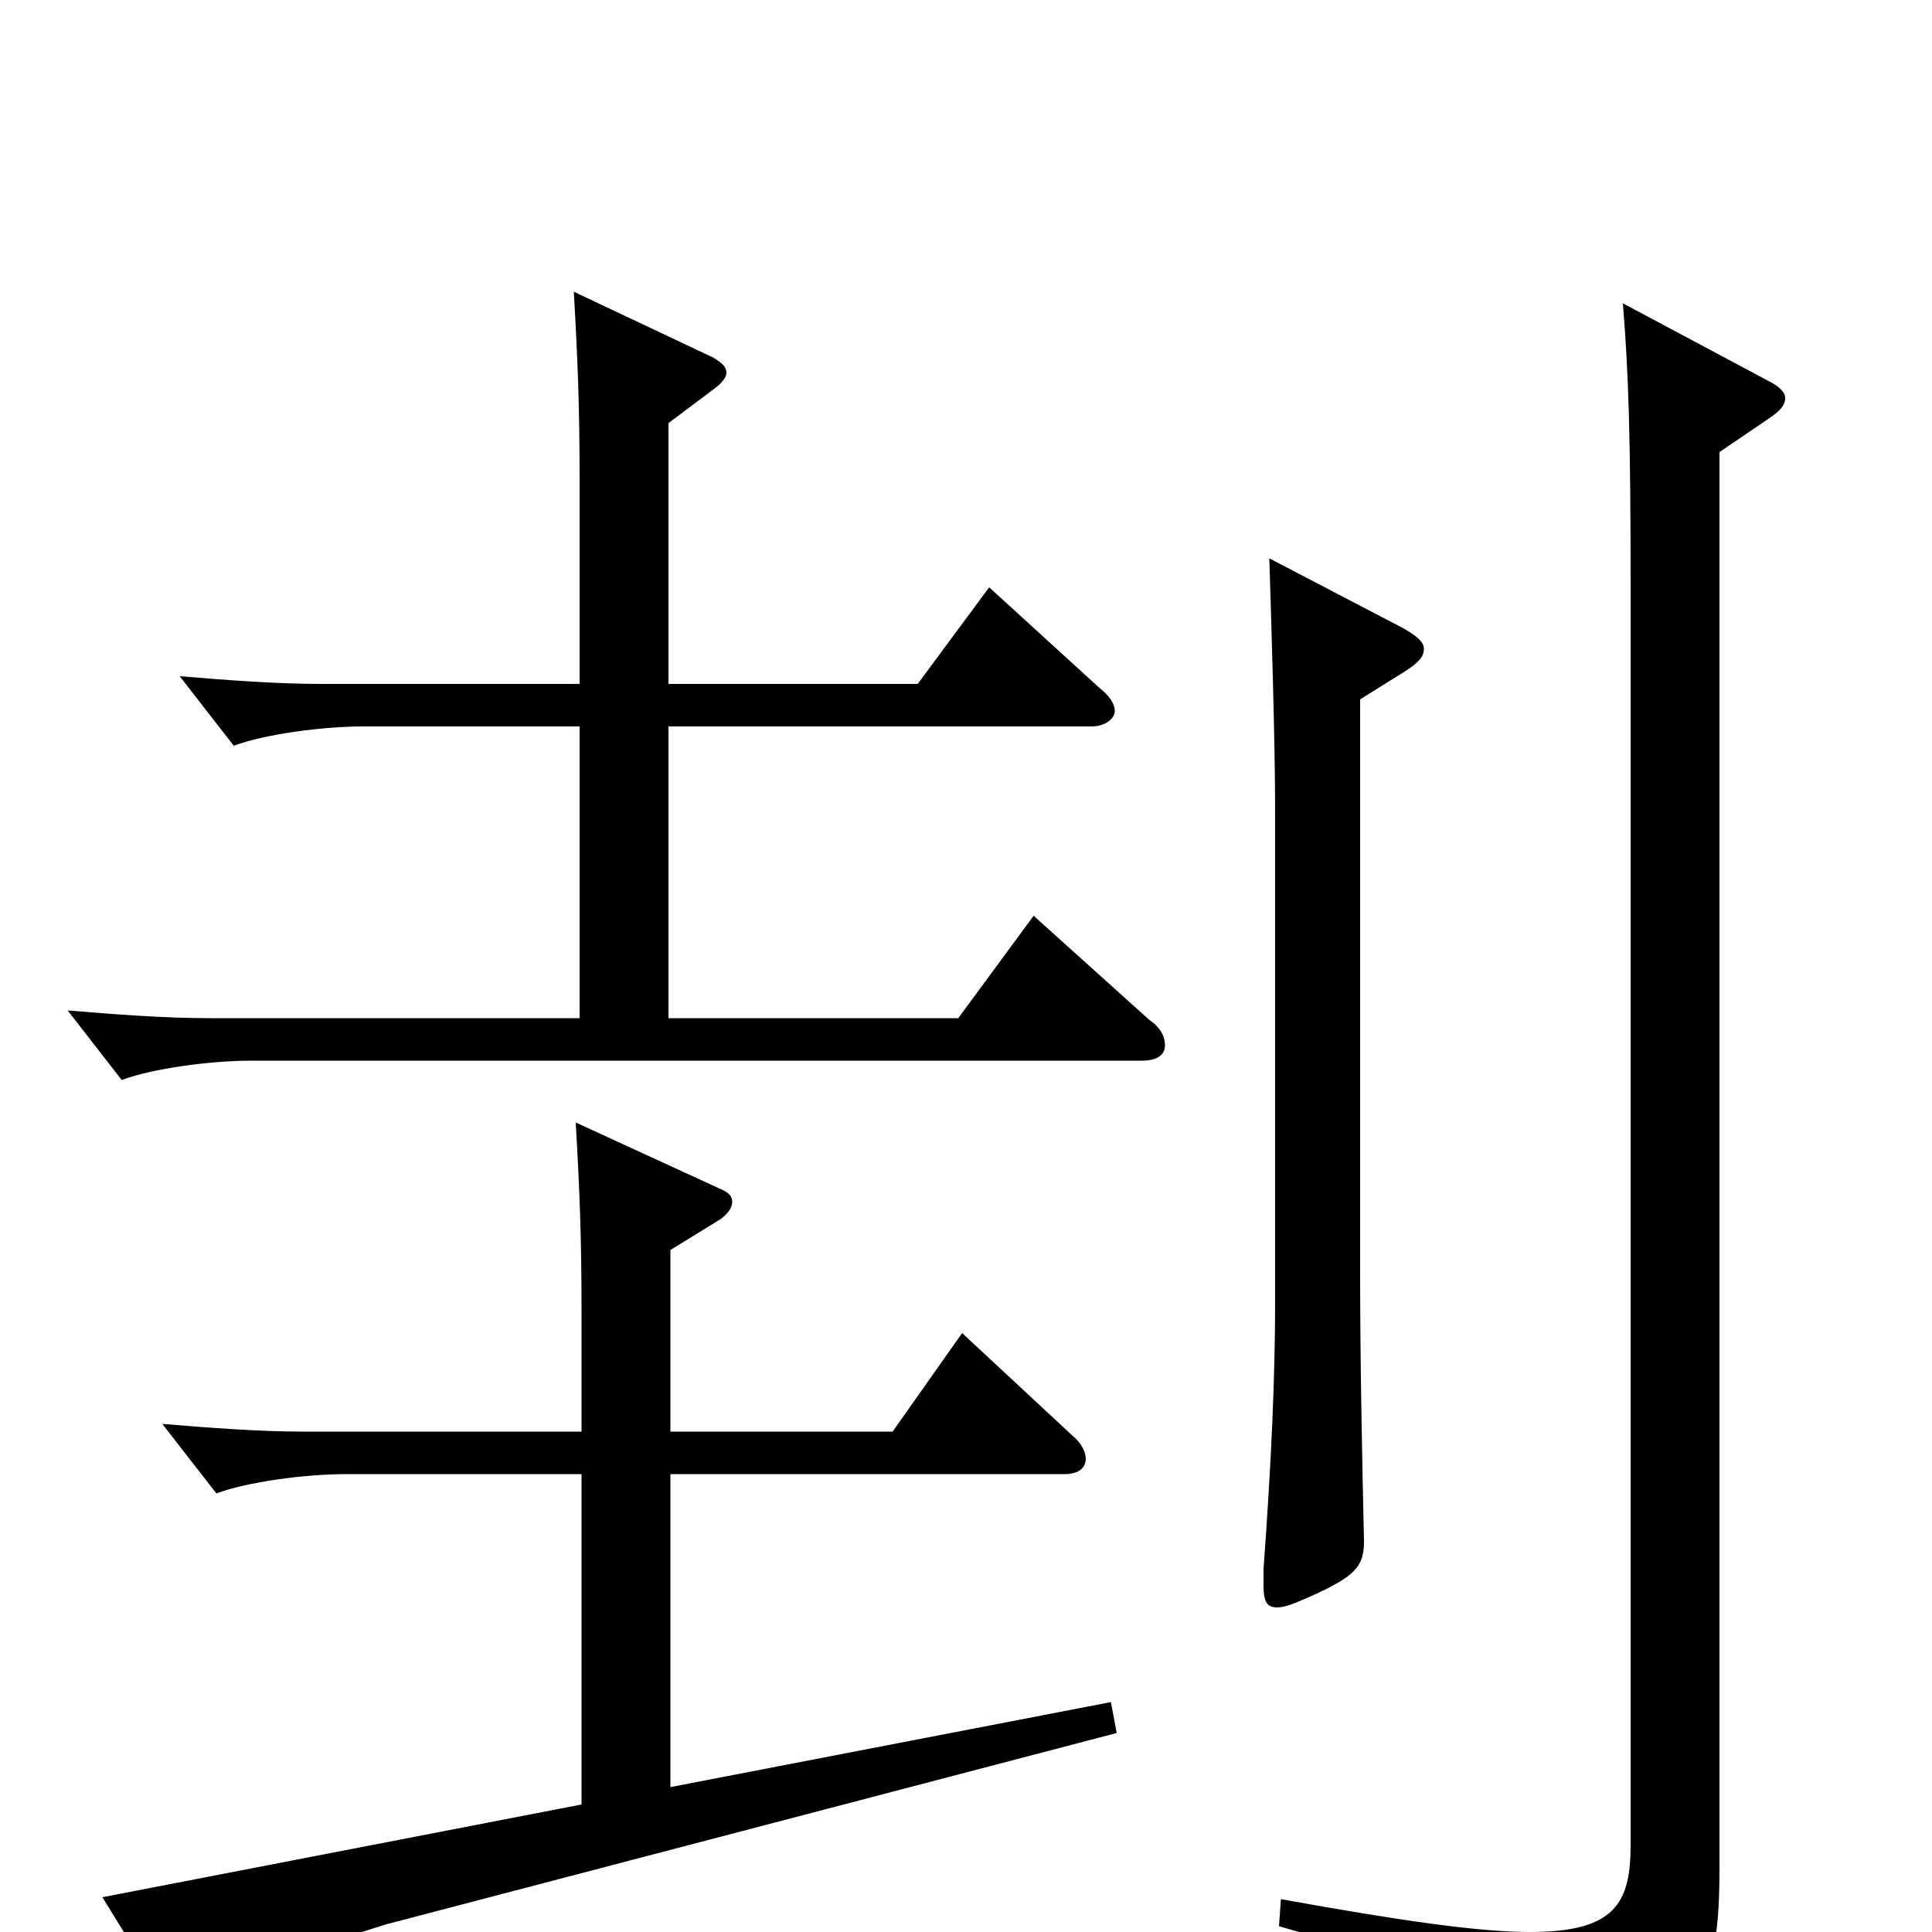 <svg xmlns="http://www.w3.org/2000/svg" viewBox="0 -1000 1000 1000">
	<path fill="#000000" d="M301 -66L53 -18L85 34C89 40 93 43 96 43C98 43 99 42 100 41C116 27 145 13 200 -4L578 -103L575 -119L347 -75V-237H551C558 -237 562 -240 562 -245C562 -248 560 -253 555 -257L498 -310L462 -259H347V-353L373 -369C377 -372 379 -375 379 -378C379 -381 377 -383 372 -385L298 -419C300 -384 301 -360 301 -321V-259H157C134 -259 108 -261 84 -263L112 -227C128 -233 158 -237 179 -237H301ZM346 -624H565C572 -624 577 -628 577 -632C577 -636 574 -640 569 -644L512 -696L475 -646H346V-781L370 -799C374 -802 376 -805 376 -807C376 -810 374 -812 369 -815L297 -849C299 -814 300 -790 300 -751V-646H166C143 -646 117 -648 93 -650L121 -614C137 -620 167 -624 188 -624H300V-473H108C85 -473 59 -475 35 -477L63 -441C79 -447 109 -451 130 -451H591C599 -451 603 -454 603 -459C603 -463 601 -468 595 -472L535 -526L496 -473H346ZM840 -843C843 -806 844 -773 844 -697V-45C844 -15 836 0 792 0C765 0 724 -6 663 -17L662 -3C770 28 786 39 795 72C797 78 799 81 803 81C805 81 808 80 811 78C882 41 890 28 890 -34V-766L915 -783C921 -787 924 -790 924 -794C924 -797 921 -800 915 -803ZM657 -711C658 -678 660 -617 660 -580V-325C660 -288 658 -242 654 -188V-180C654 -172 655 -168 661 -168C665 -168 670 -170 679 -174C701 -184 706 -189 706 -202C705 -247 704 -296 704 -341V-638L728 -653C734 -657 737 -660 737 -664C737 -668 733 -671 726 -675Z"/>
</svg>